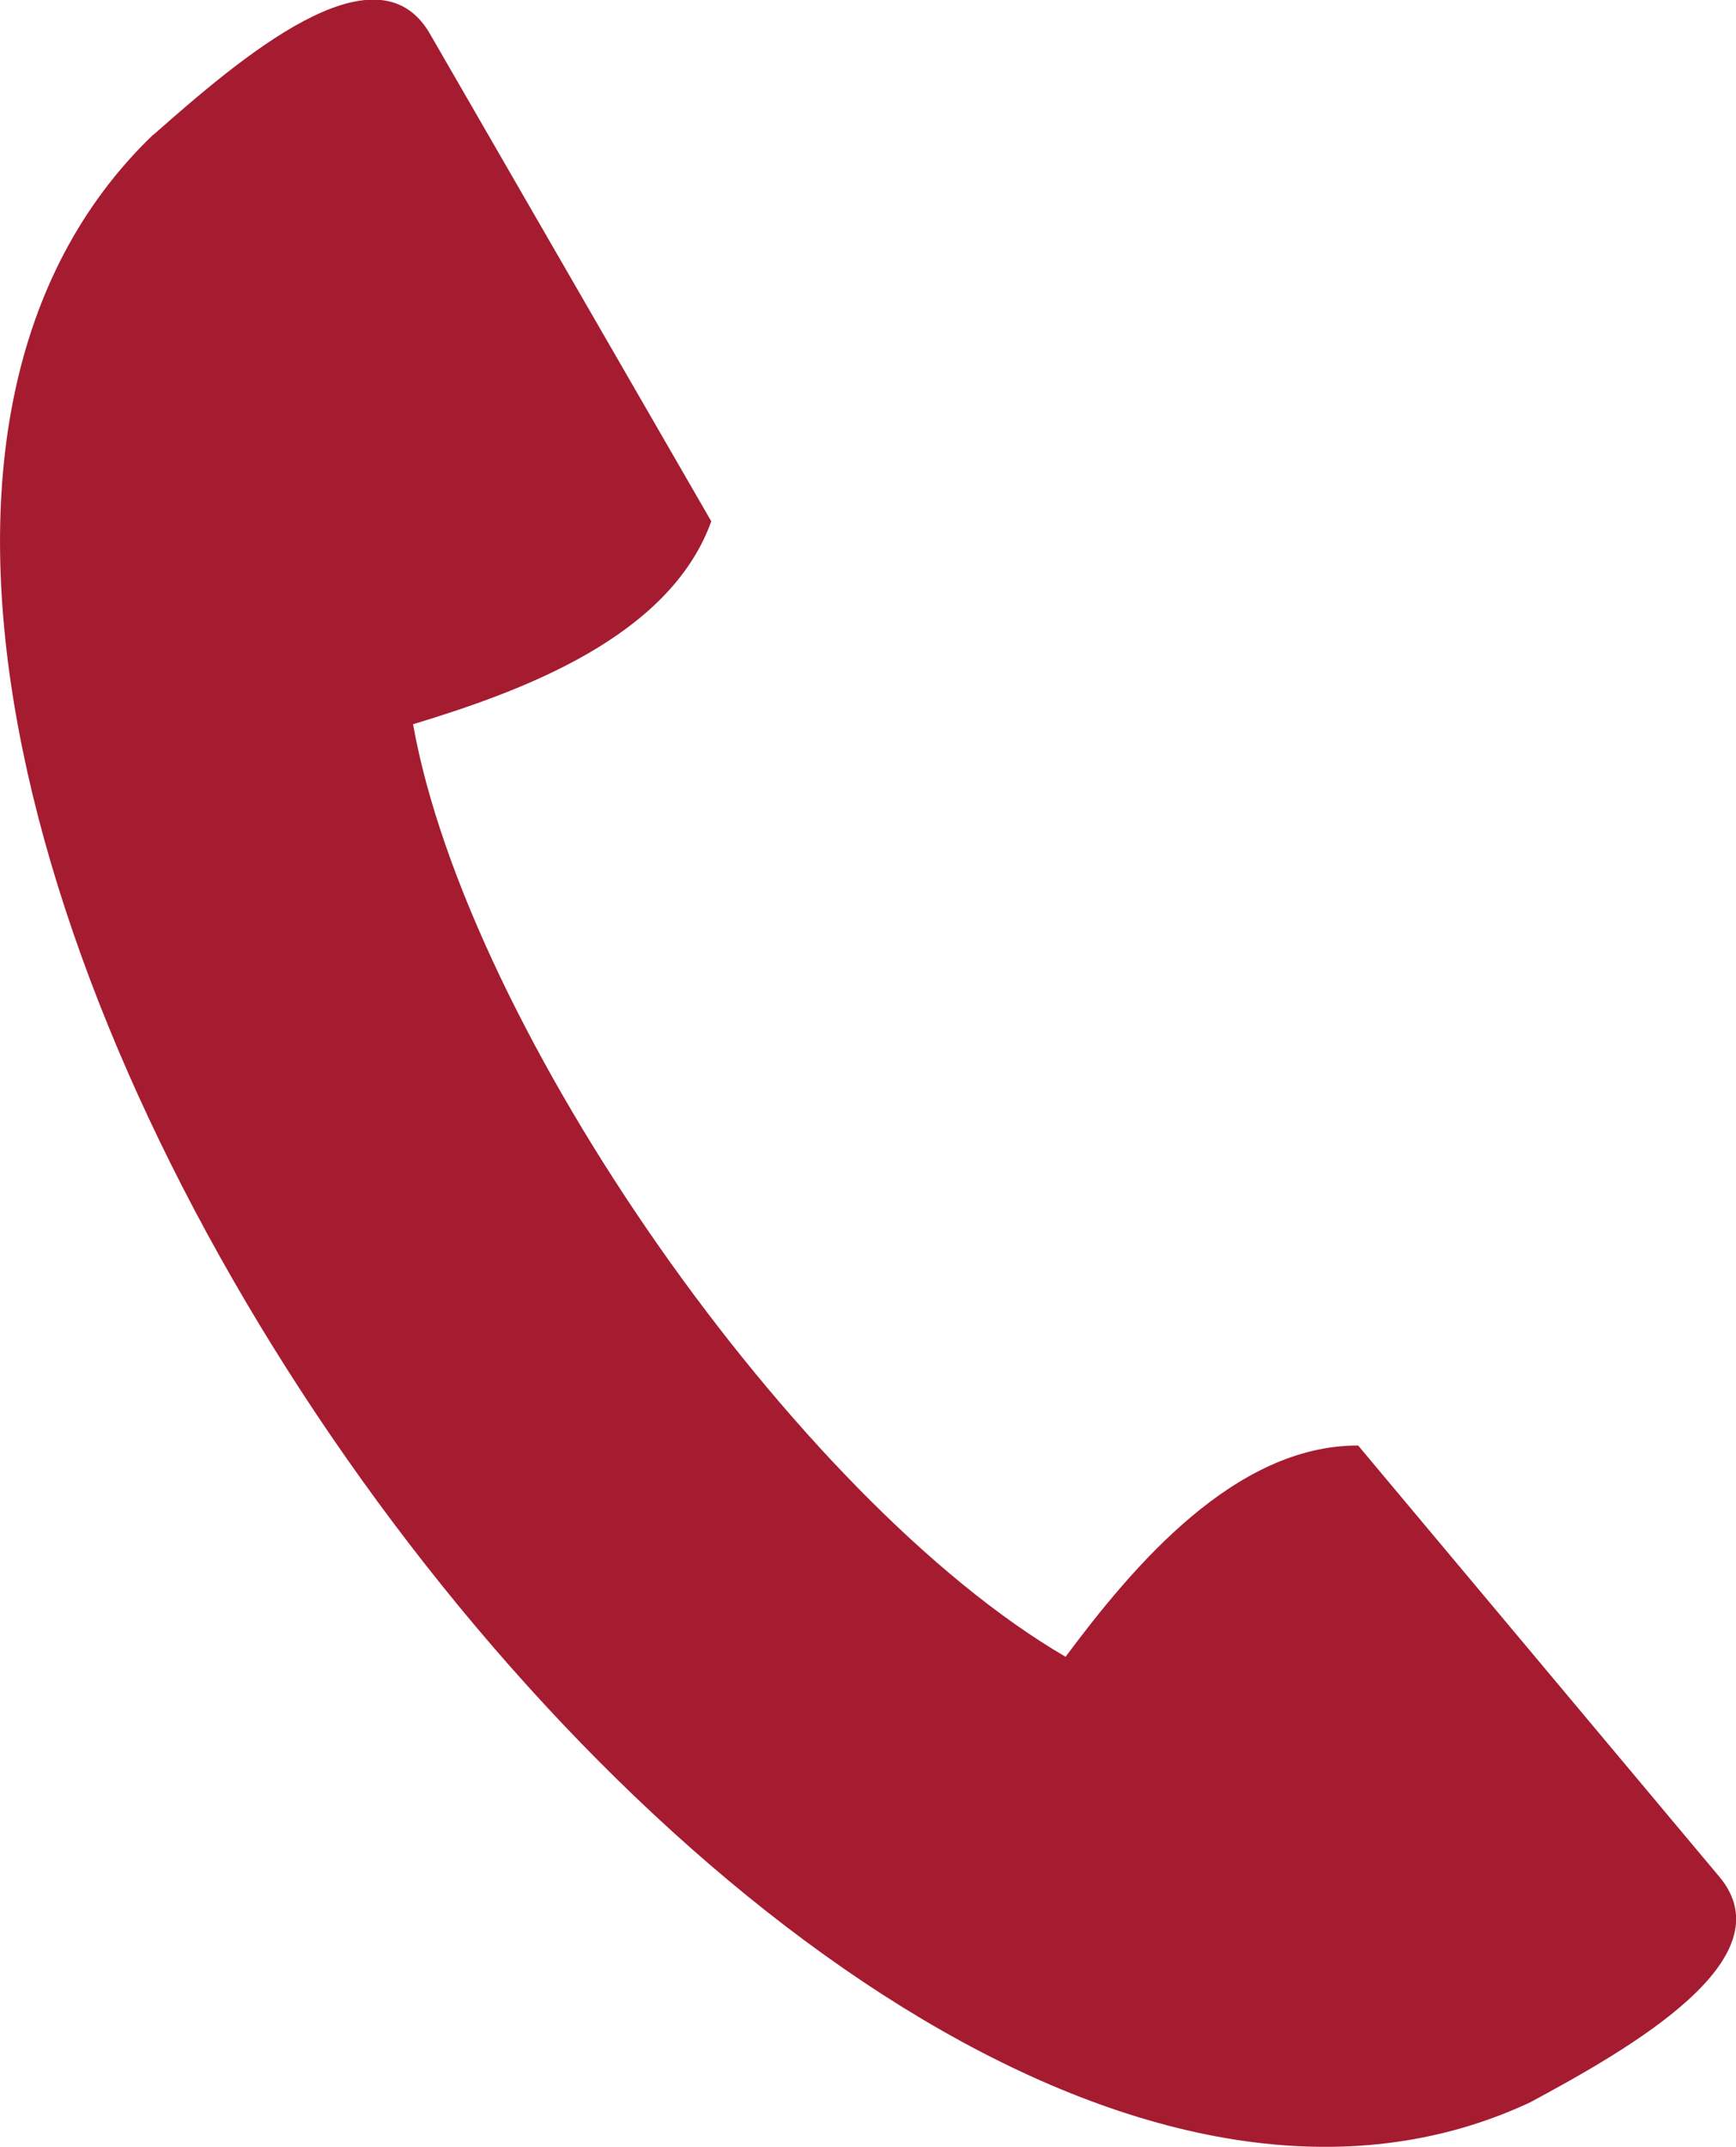 <svg xmlns="http://www.w3.org/2000/svg" viewBox="0 0 58.21 71.95"><defs><style>.cls-1{fill:#a51c30;fill-rule:evenodd;}</style></defs><g id="Layer_2" data-name="Layer 2"><g id="Layer_1-2" data-name="Layer 1"><path class="cls-1" d="M5.14,4.52C8,2,12.62-2,14.42,1.14l9.43,16.33c-1.4,3.89-6.37,5.7-10,6.8,1.83,10.25,12.87,26,21.88,31.25,2.27-3.05,5.68-7.09,9.81-7.08L57.65,62.89c2.31,2.75-3,5.76-6.34,7.56C26.63,82-14.47,23.32,5.14,4.51Z"/></g></g></svg>